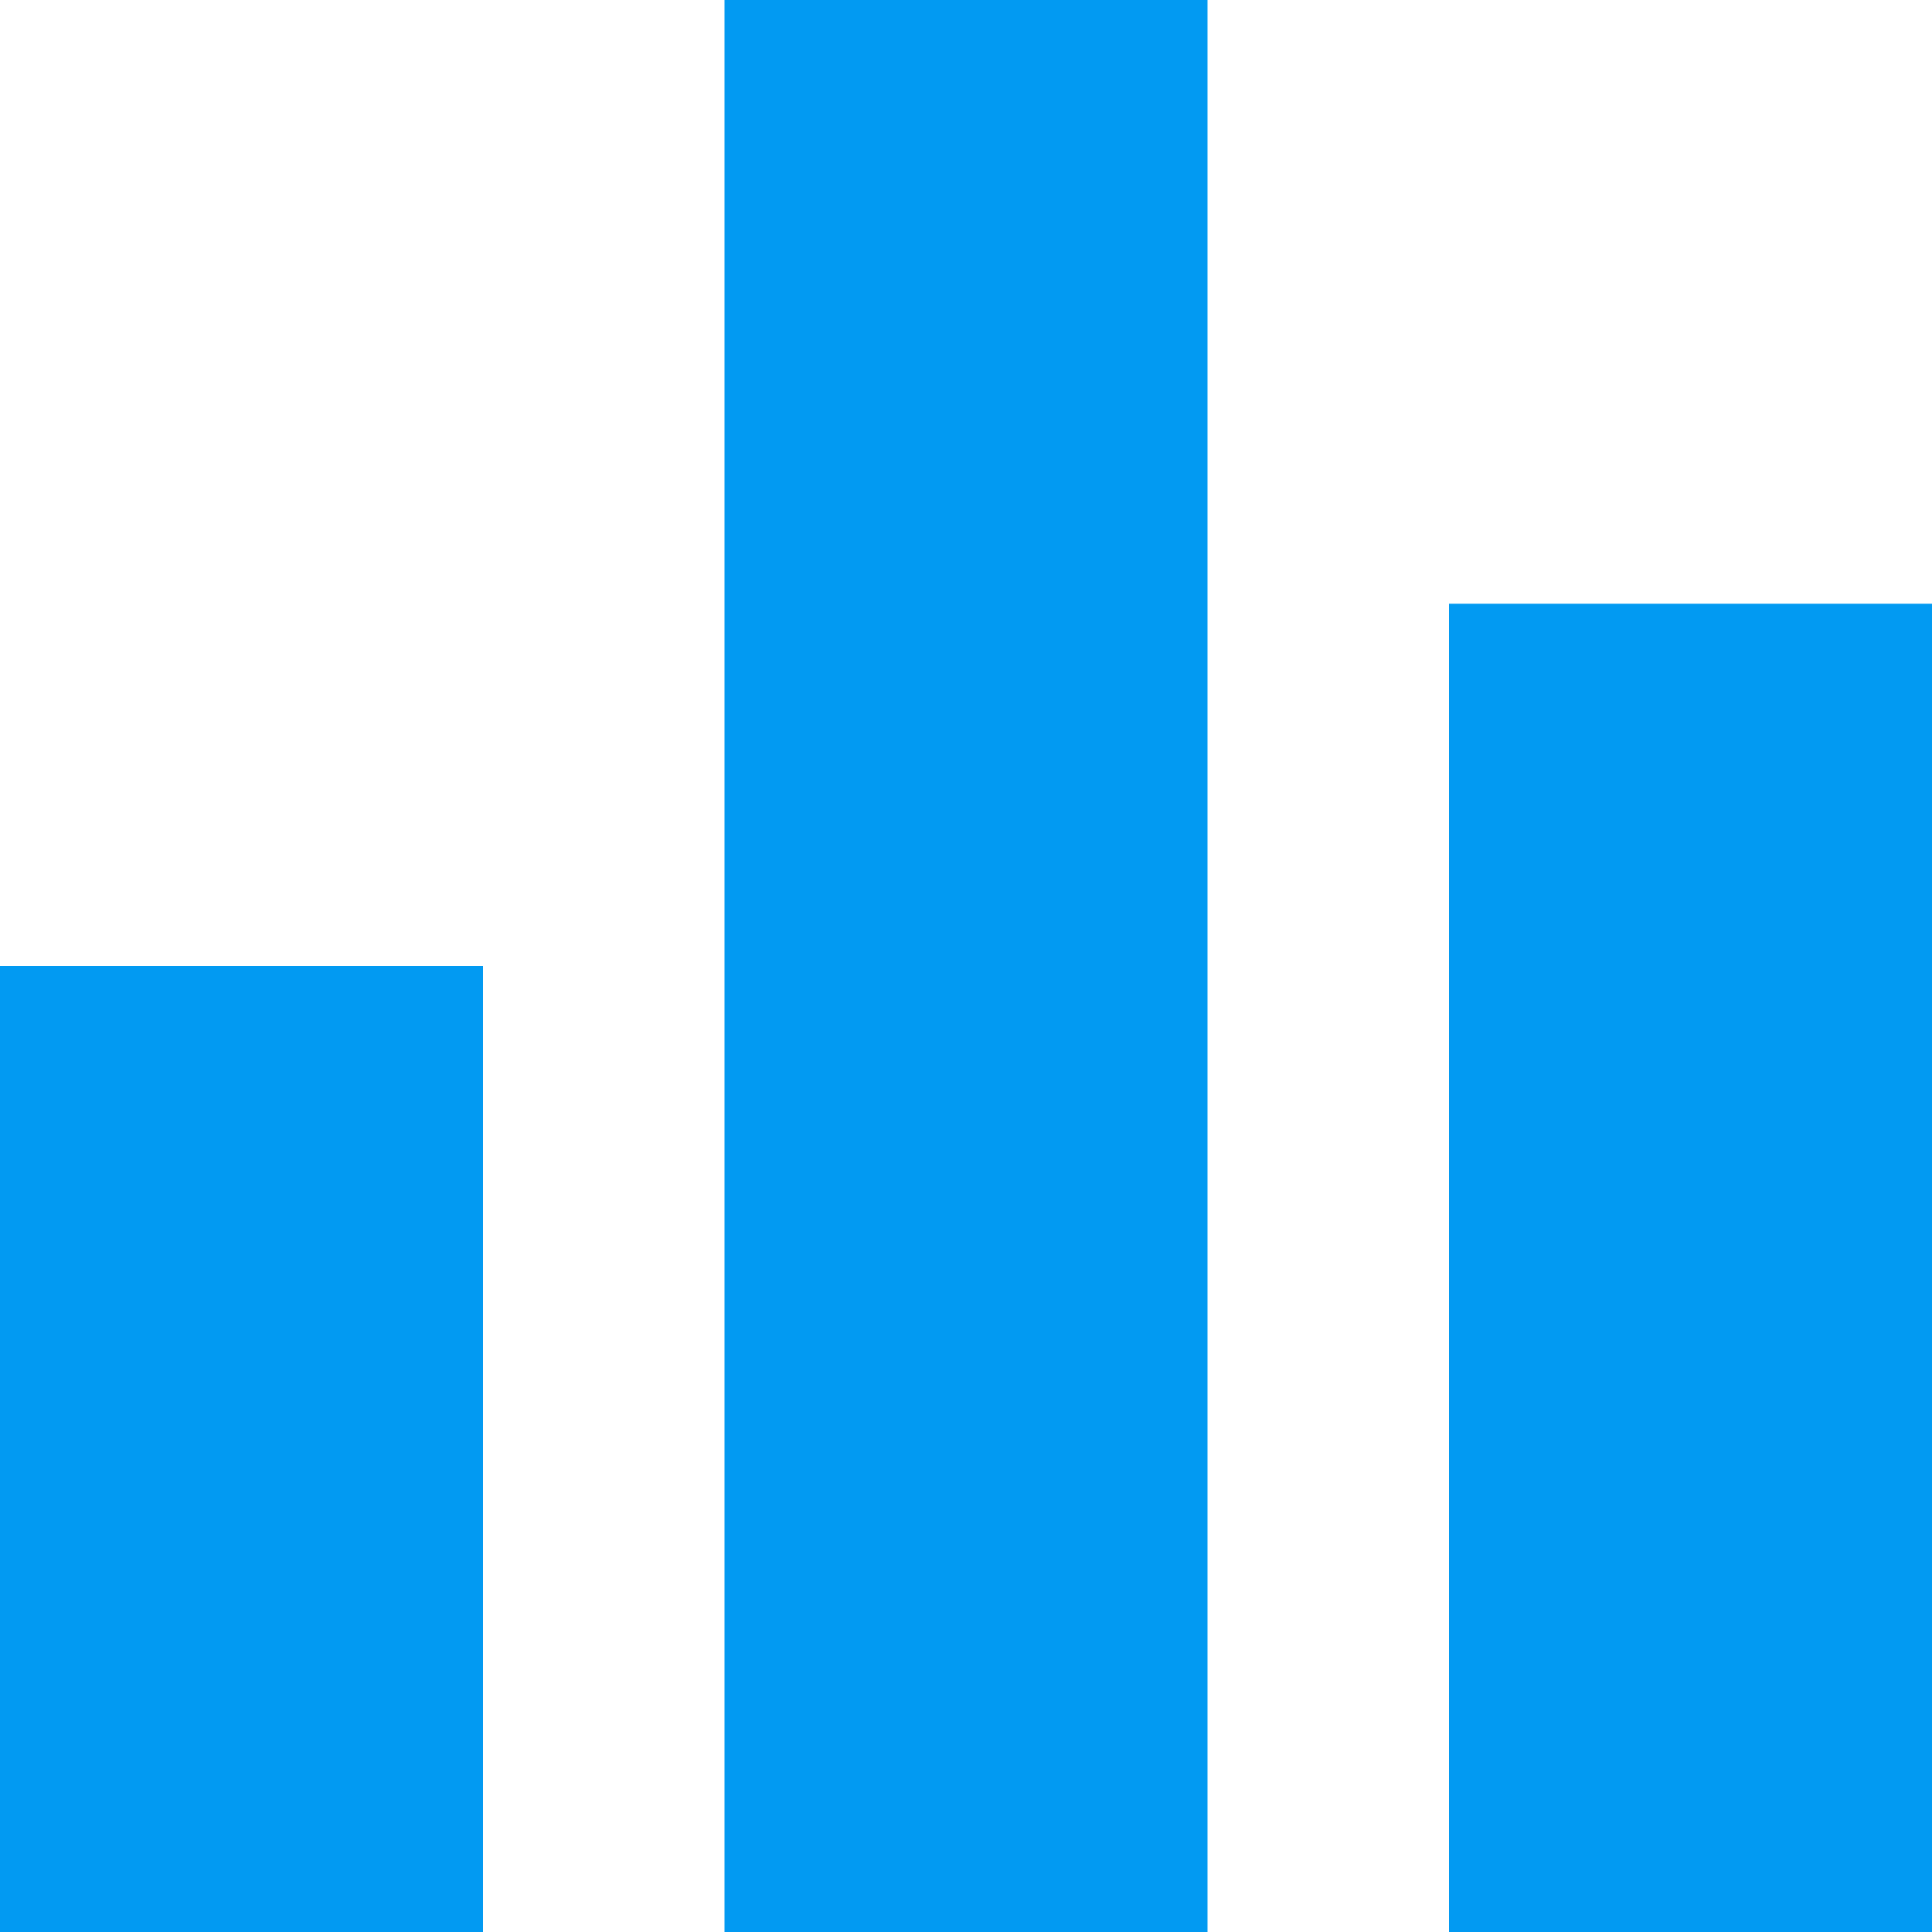﻿<?xml version="1.0" encoding="utf-8"?>
<svg version="1.1" xmlns:xlink="http://www.w3.org/1999/xlink" width="25px" height="25px" xmlns="http://www.w3.org/2000/svg">
  <g transform="matrix(1 0 0 1 -334 -85 )">
    <path d="M 9.375 0  L 9.375 25  L 15.625 25  L 15.625 0  L 9.375 0  Z M 0 12.5  L 0 25  L 6.25 25  L 6.25 12.5  L 0 12.5  Z M 25 7.812  L 18.75 7.812  L 18.75 25  L 25 25  L 25 7.812  Z " fill-rule="nonzero" fill="#029af2" stroke="none" transform="matrix(1 0 0 1 334 85 )" />
  </g>
</svg>